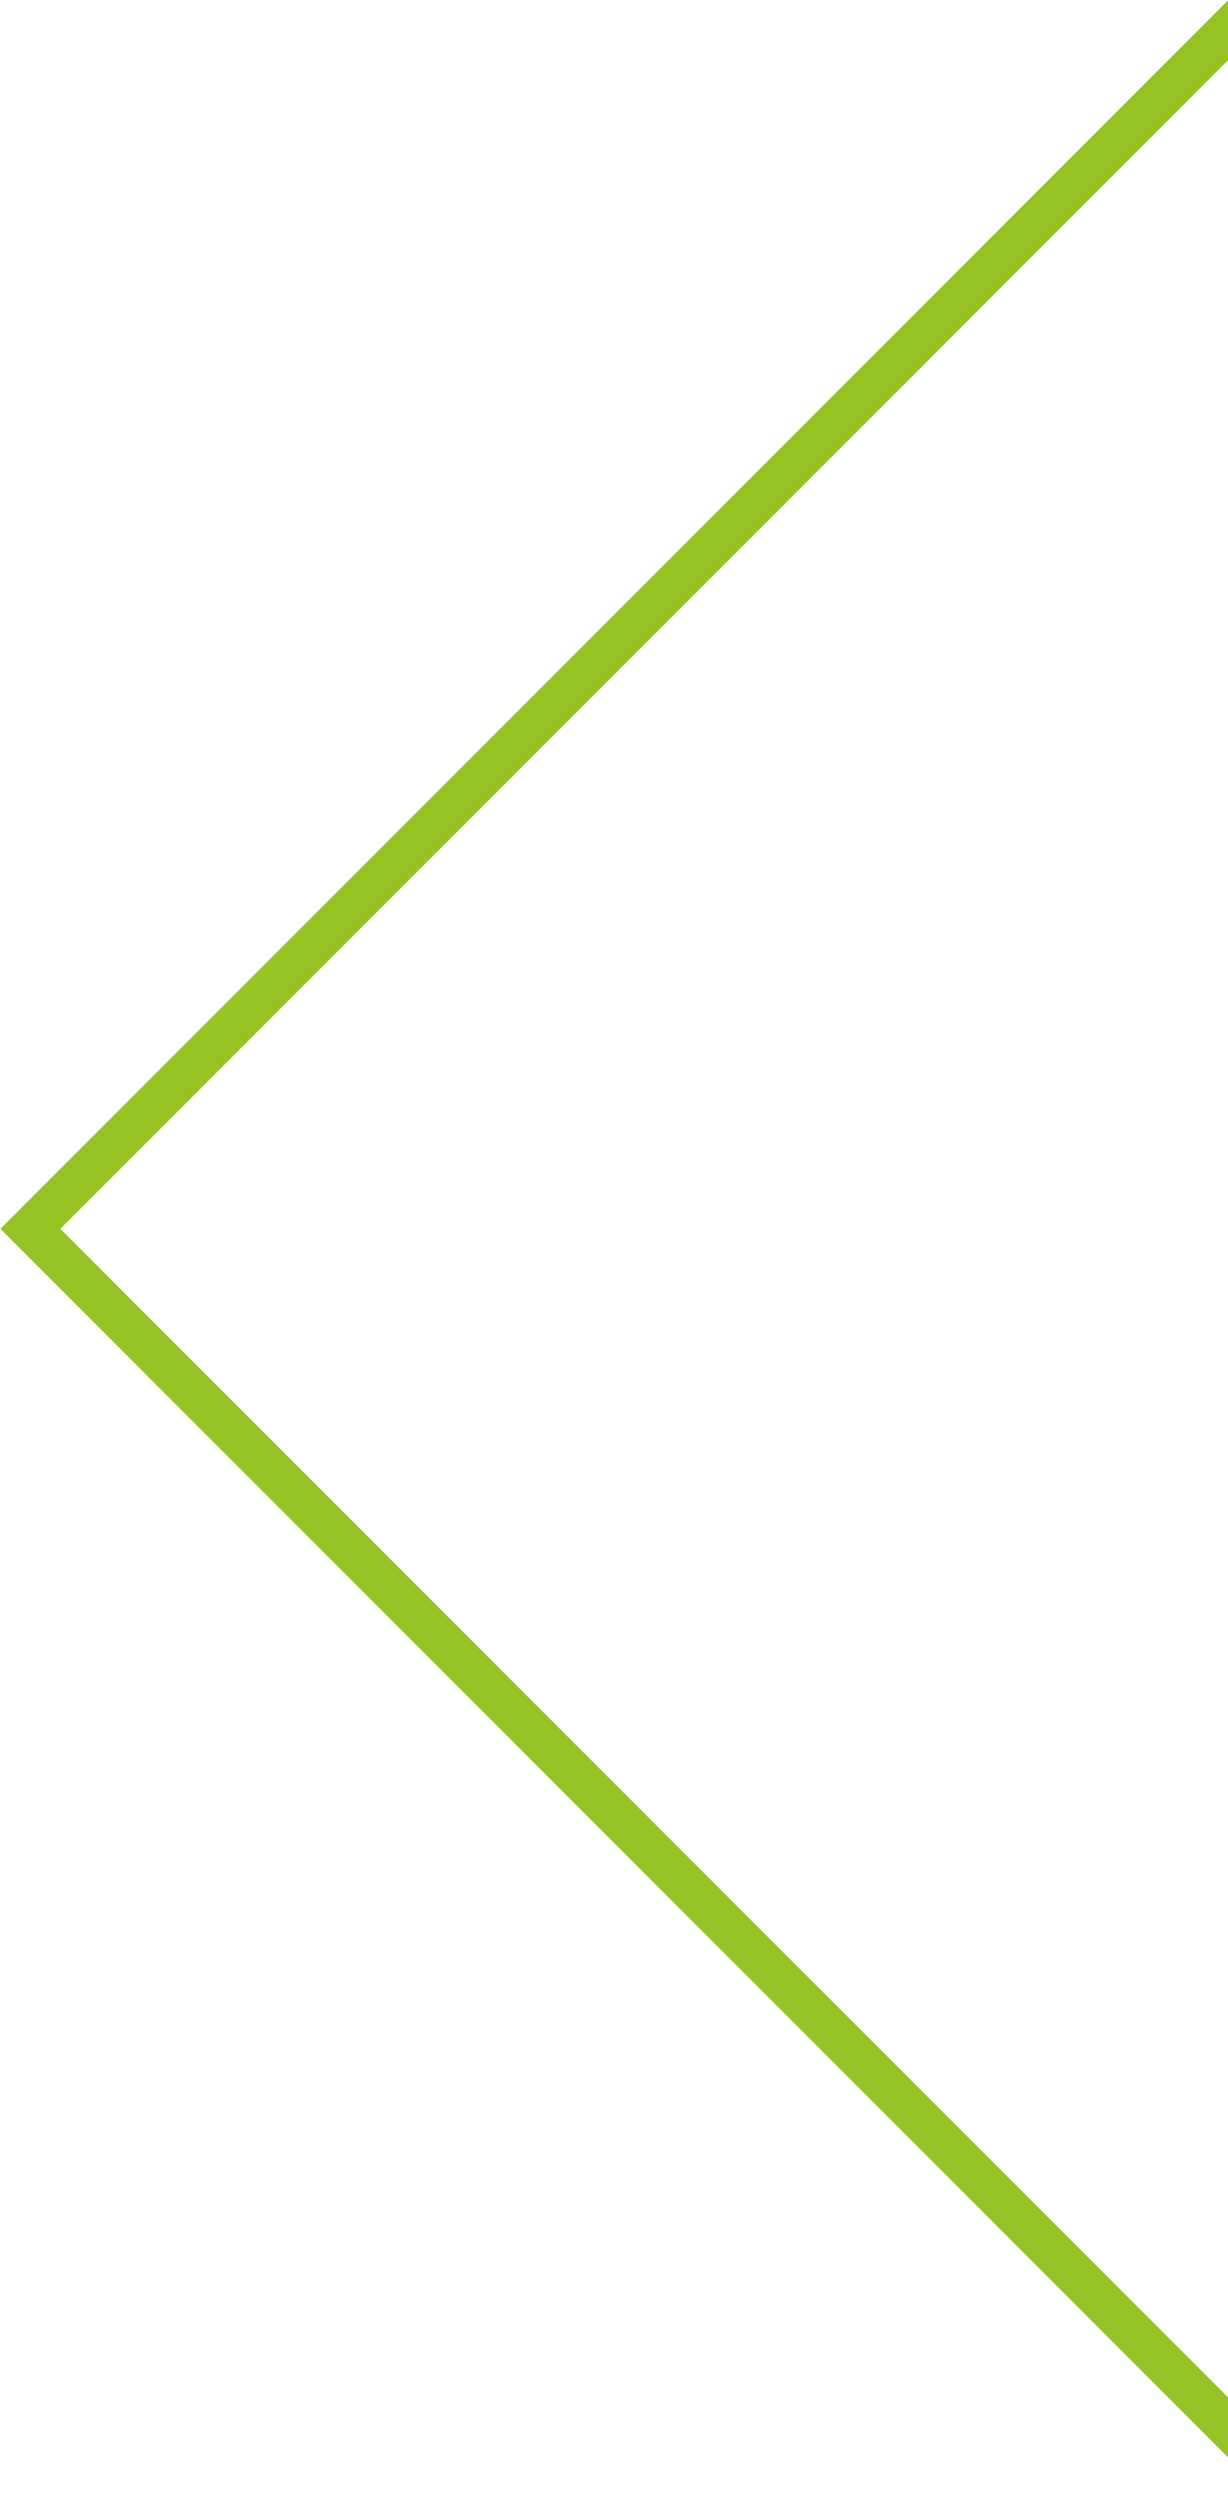 <svg xmlns="http://www.w3.org/2000/svg" xmlns:xlink="http://www.w3.org/1999/xlink" preserveAspectRatio="xMidYMid" width="29" height="59" viewBox="0 0 29 59">
  <path fill="#95c324" d="M29.000,1.423 C29.000,1.423 1.424,28.999 1.424,28.999 C1.424,28.999 29.000,56.576 29.000,56.576 C29.000,56.576 29.000,57.990 29.000,57.990 C29.000,57.990 0.010,28.999 0.010,28.999 C0.010,28.999 29.000,0.009 29.000,0.009 C29.000,0.009 29.000,1.423 29.000,1.423 Z" id="path-1" class="cls-2" fill-rule="evenodd"/>
</svg>
